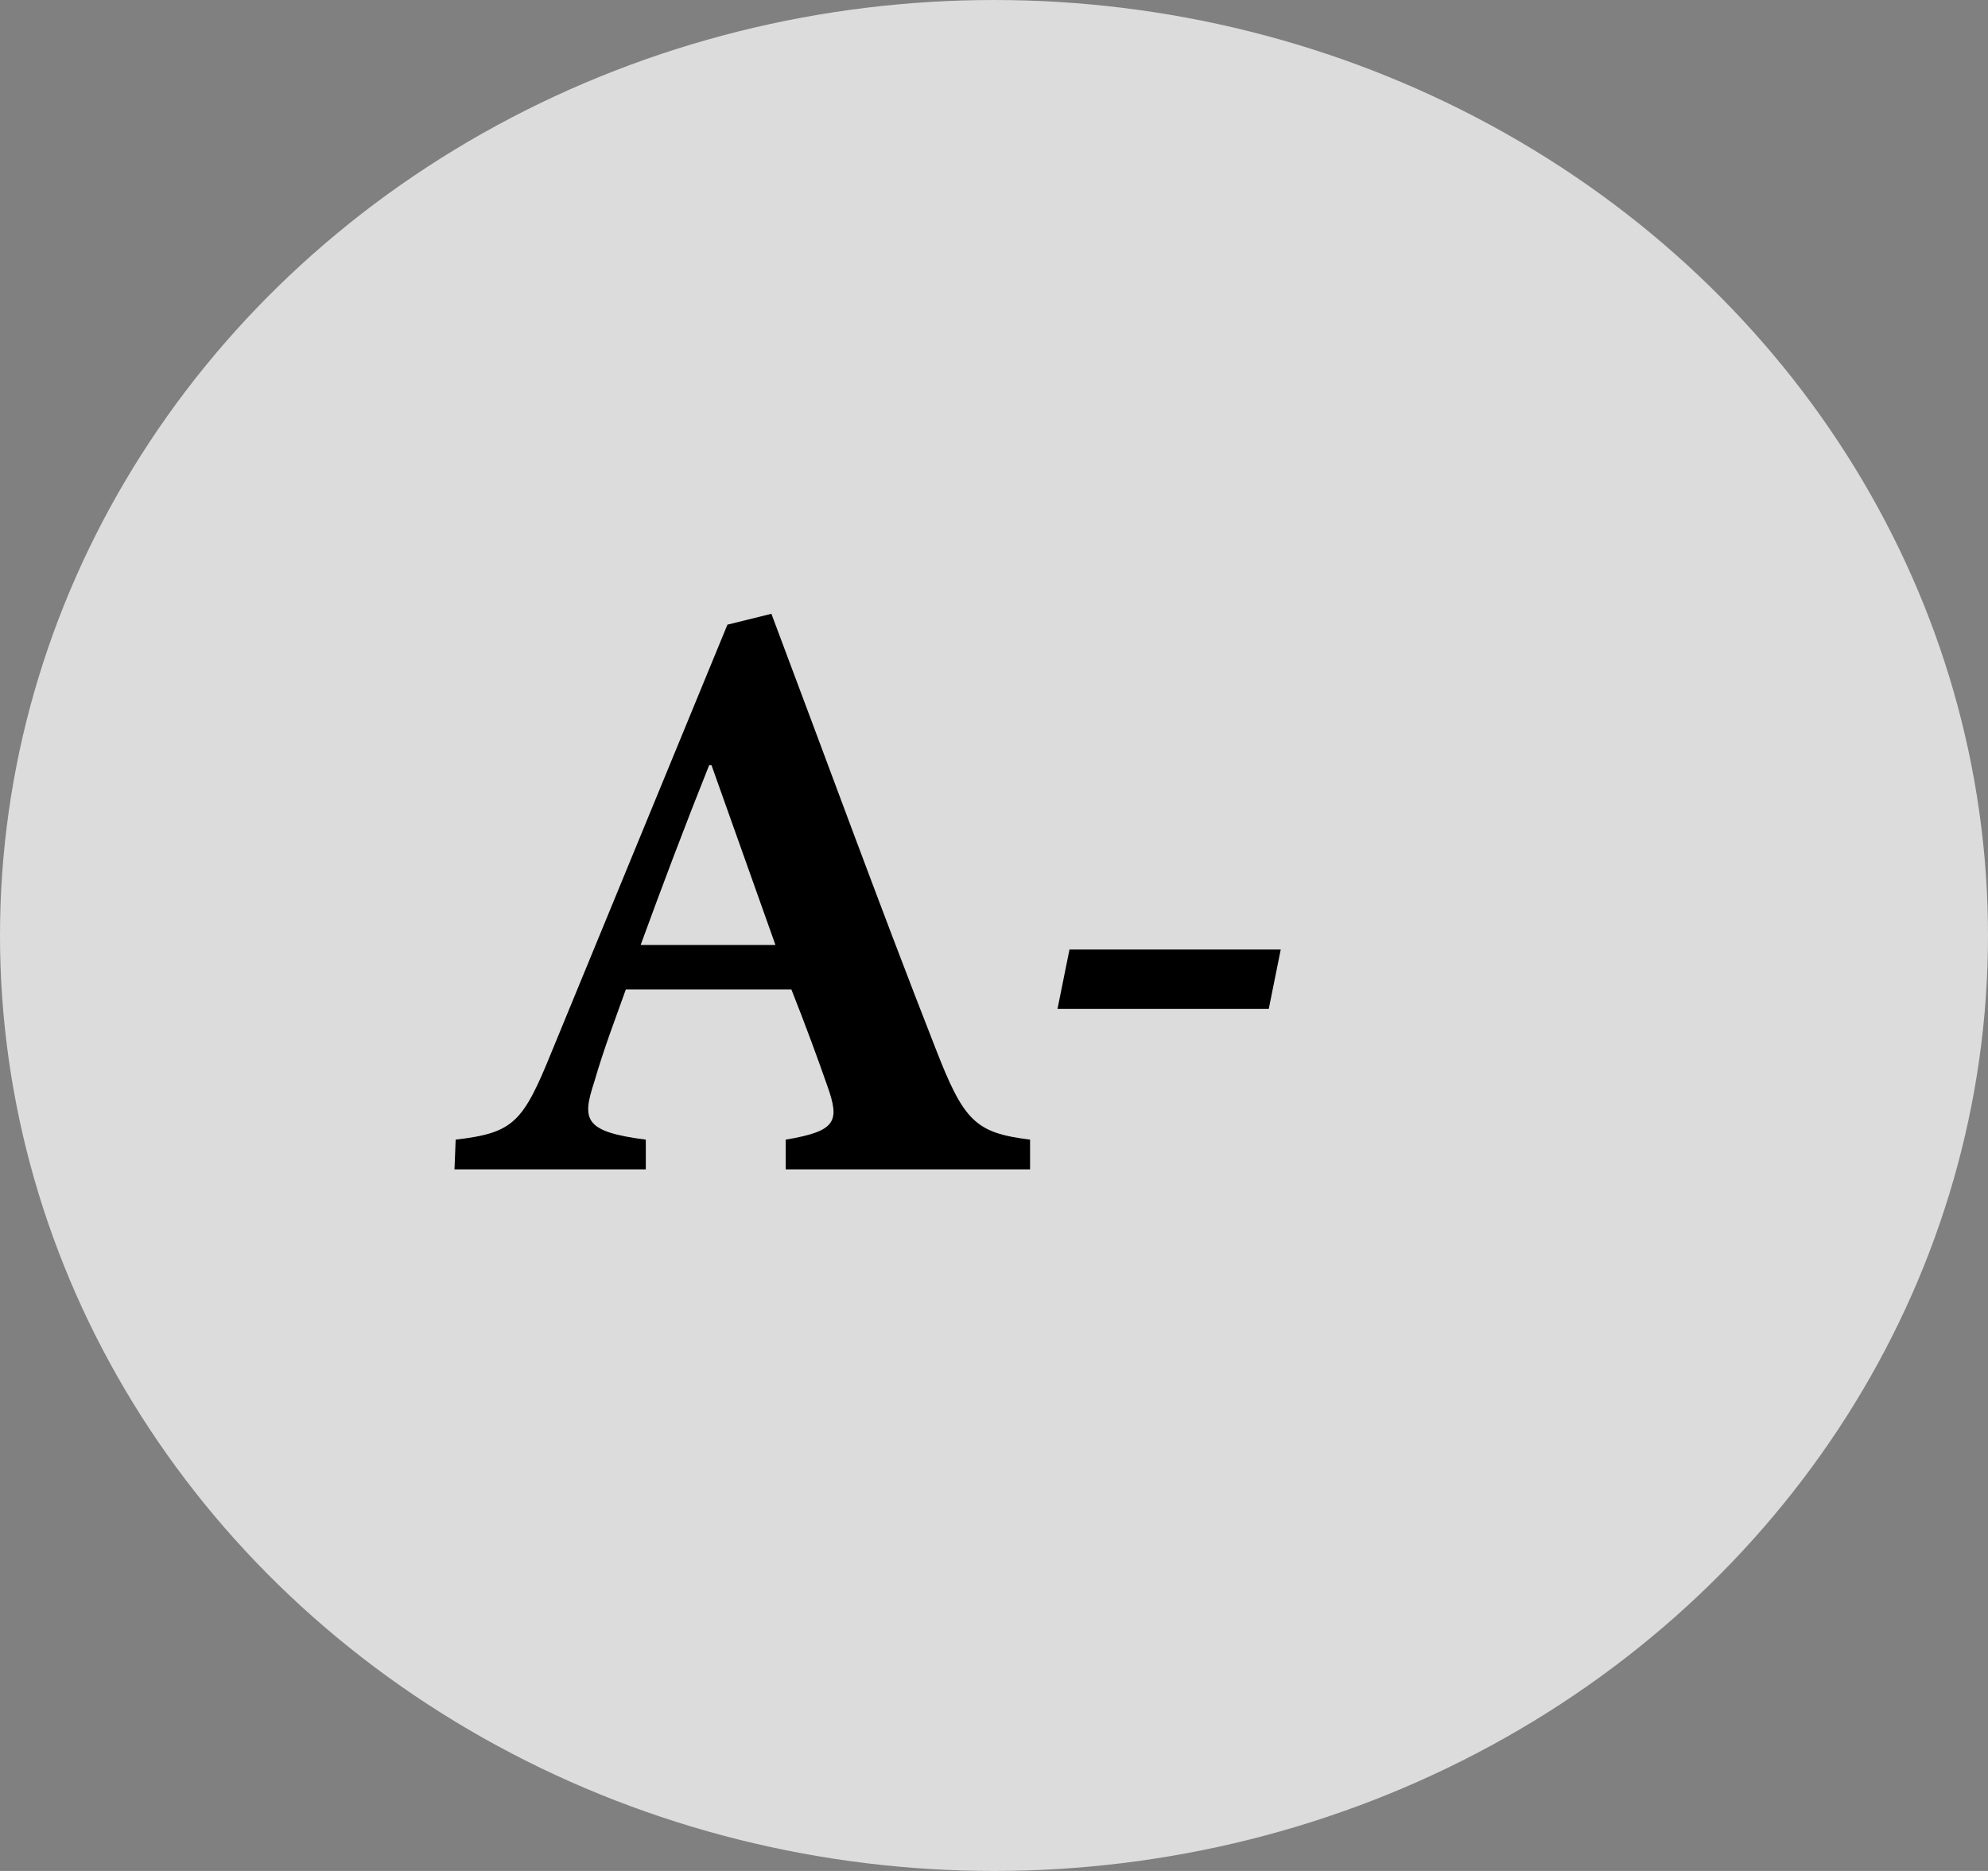 <svg width="34" height="32" viewBox="0 0 34 32" fill="none" xmlns="http://www.w3.org/2000/svg">
<rect x="0" y="0" width="34" height="32" fill="#808080" stroke="none"/>
<ellipse cx="17" cy="16" rx="17" ry="16" fill="#EEEEEE" fill-opacity="0.84"/>
<path d="M17.617 20V19.492C16.68 19.375 16.484 19.18 15.996 17.92C15.039 15.479 14.131 12.988 13.193 10.498L12.441 10.684L9.443 17.969C8.945 19.199 8.789 19.375 7.793 19.492L7.773 20H11.045V19.492C9.98 19.355 9.951 19.15 10.166 18.496C10.332 17.92 10.537 17.393 10.703 16.924H13.535C13.779 17.539 14.004 18.154 14.15 18.574C14.365 19.18 14.307 19.346 13.438 19.492V20H17.617ZM13.262 16.162H10.957C11.328 15.146 11.719 14.111 12.129 13.086H12.168L13.262 16.162ZM21.904 16.24H18.291L18.086 17.256H21.699L21.904 16.24Z" fill="black"/>
</svg>
